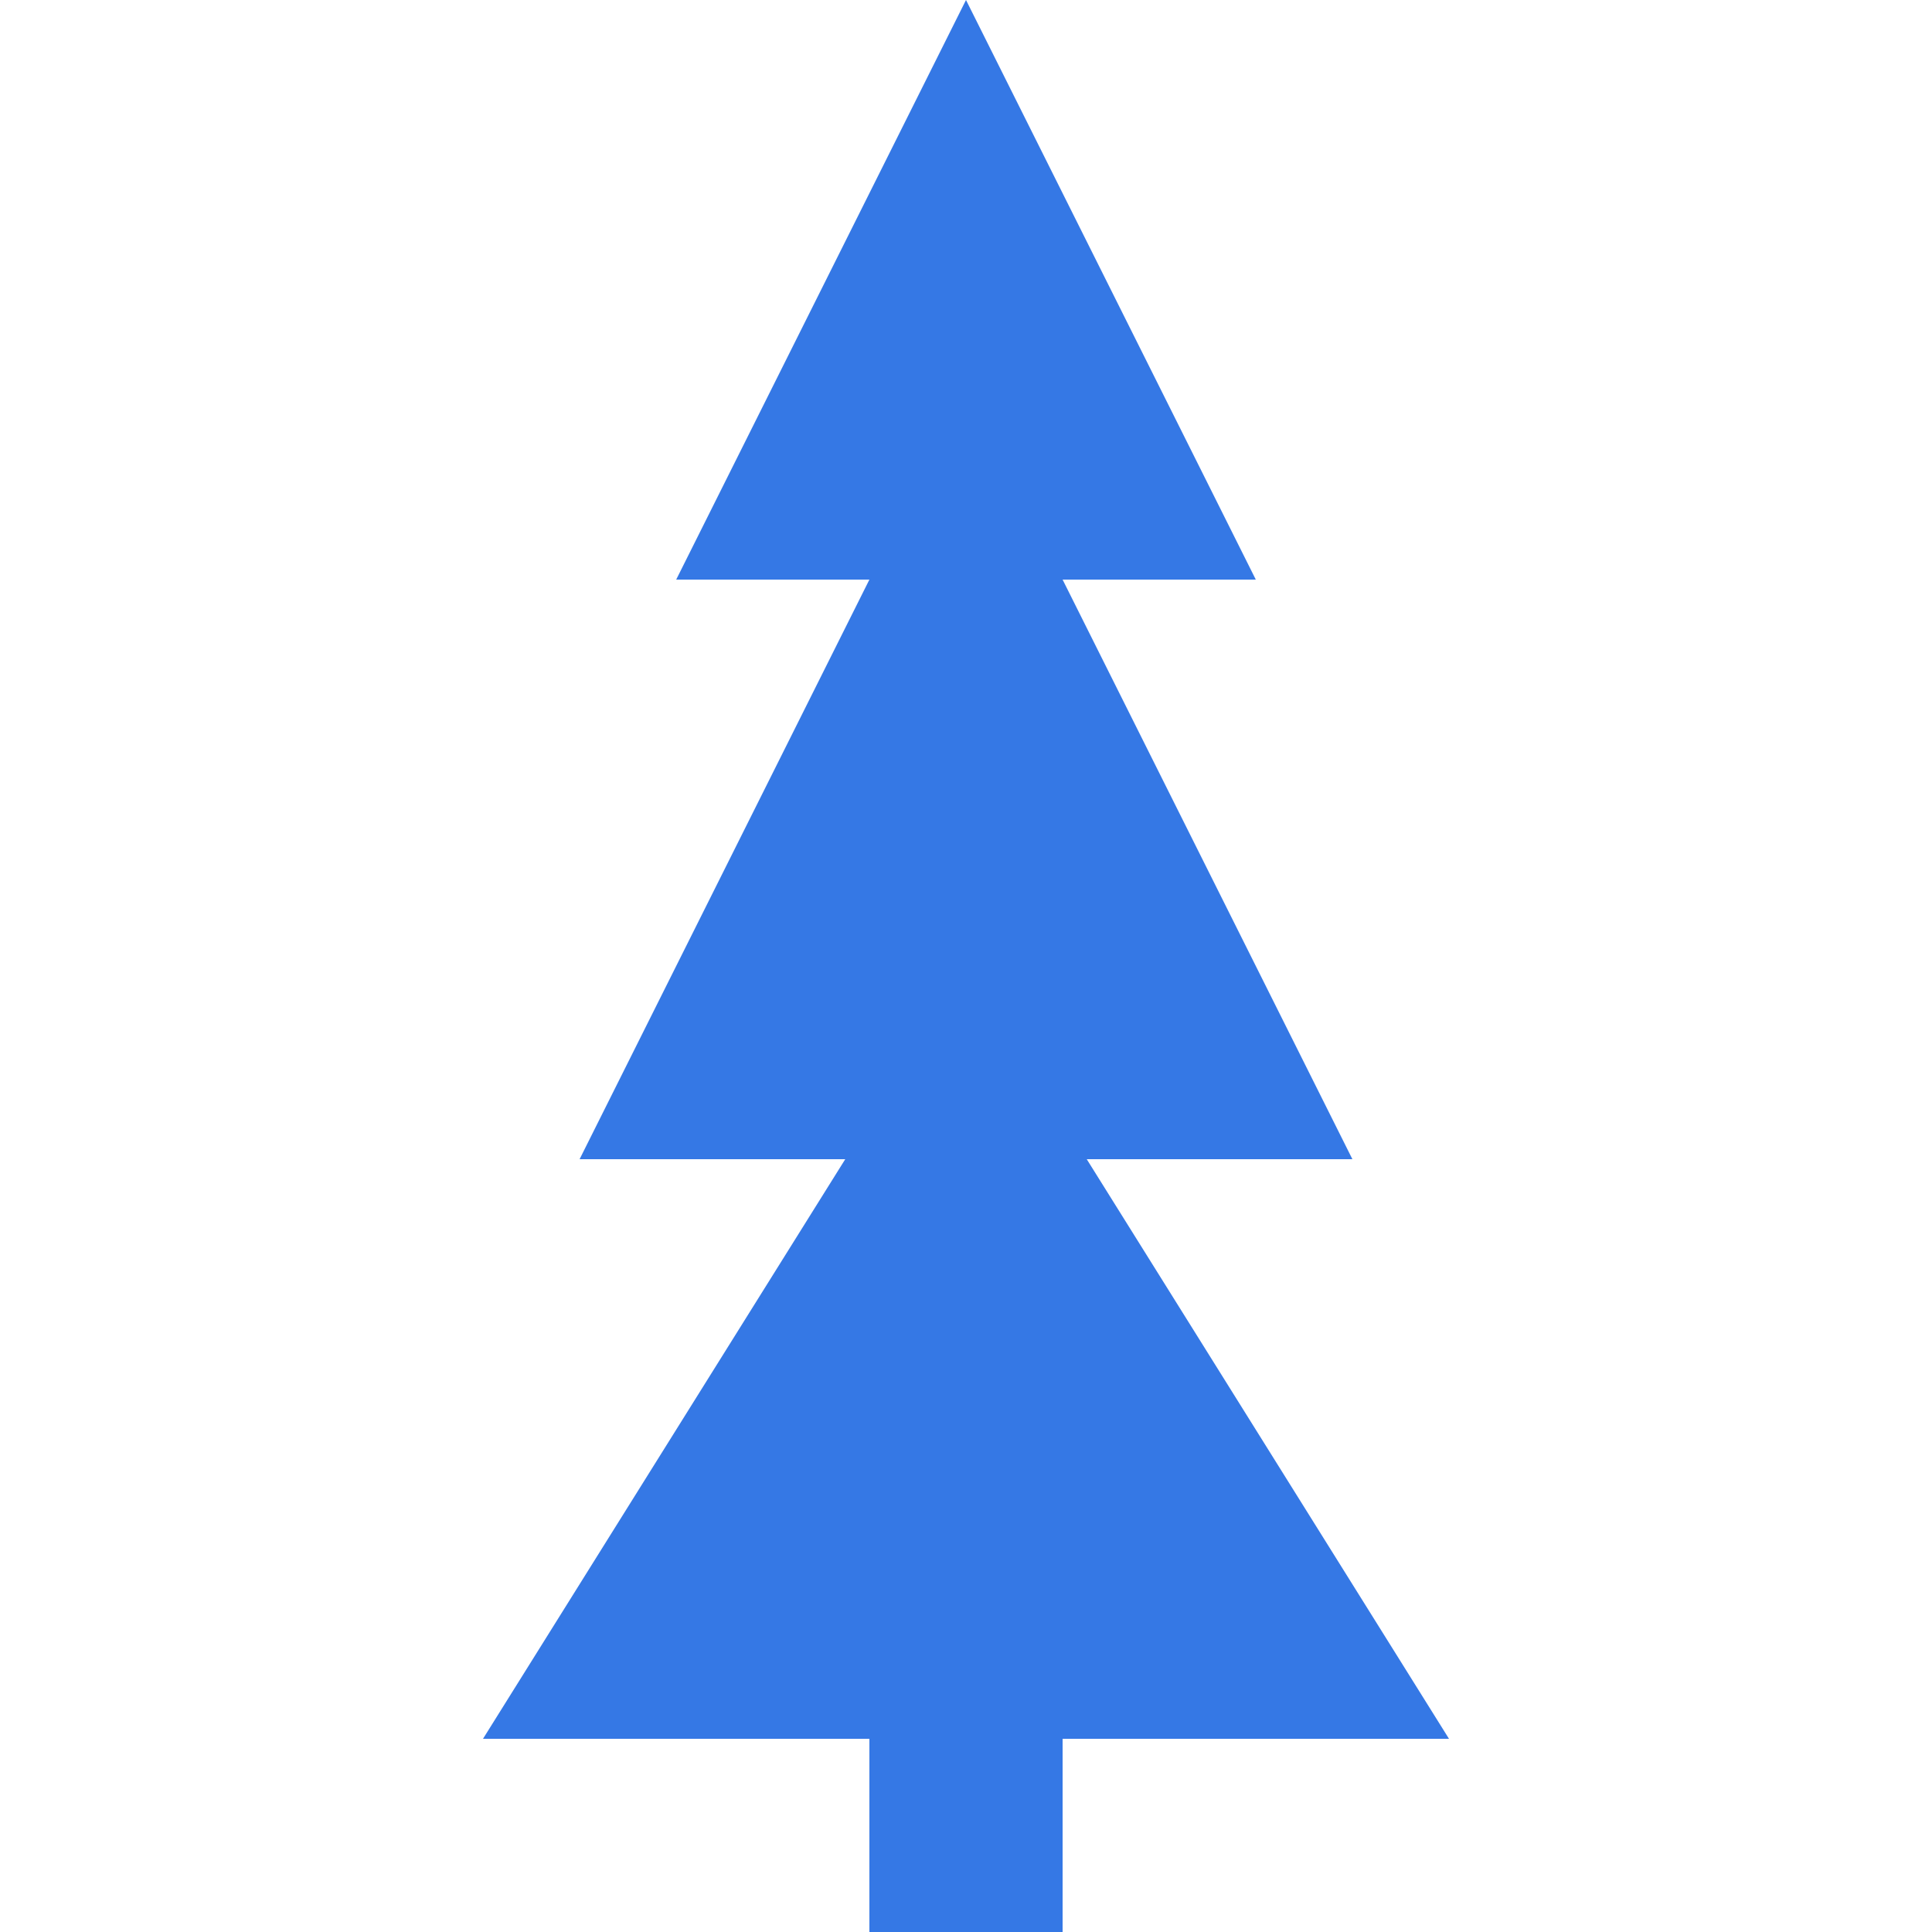 <?xml version="1.0" encoding="UTF-8"?>
<svg width="200px" height="200px" viewBox="0 0 200 200" version="1.1" xmlns="http://www.w3.org/2000/svg" xmlns:xlink="http://www.w3.org/1999/xlink">
    <title>Tree</title>
    <g stroke="none" stroke-width="1" fill="none" fill-rule="evenodd">
        <path d="M100,0 L130,60 L70,60 L100,0 Z" fill="#3578E5"></path>
        <path d="M100,40 L140,120 L60,120 L100,40 Z" fill="#3578E5"></path>
        <path d="M100,100 L150,180 L50,180 L100,100 Z" fill="#3578E5"></path>
        <rect fill="#3578E5" x="90" y="180" width="20" height="20"></rect>
    </g>
</svg>
